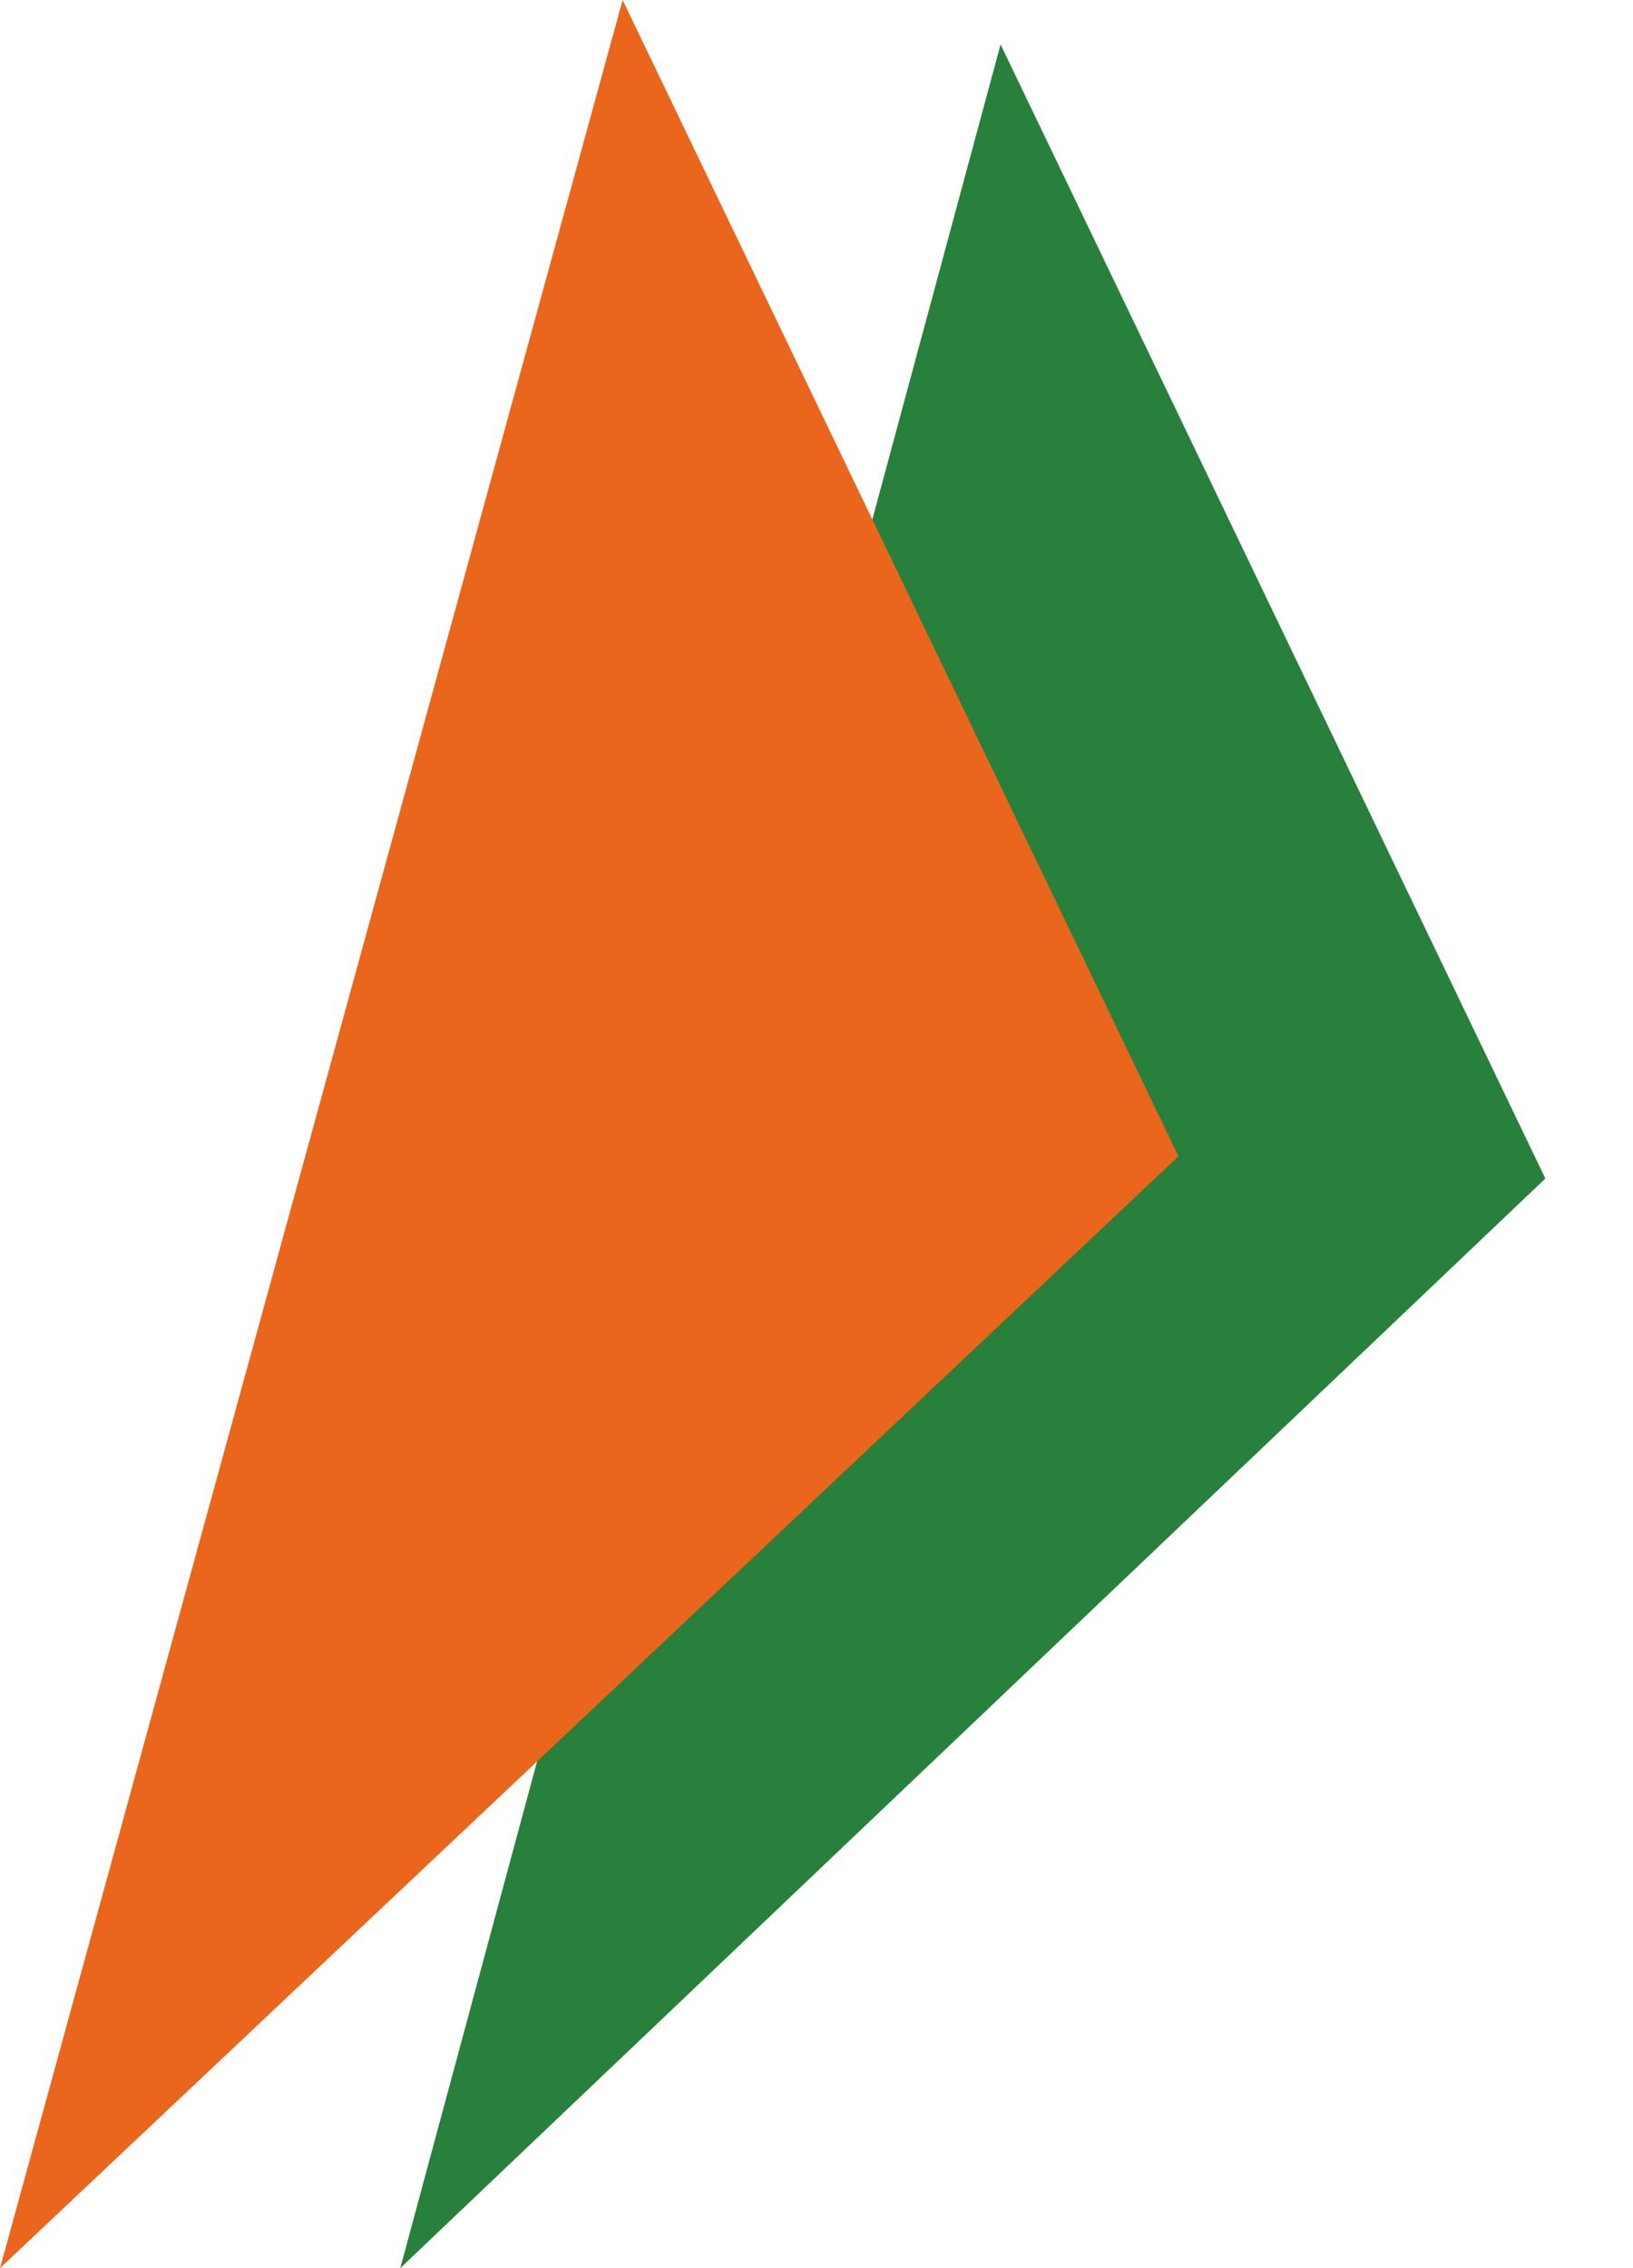 <svg width="18" height="25" viewBox="0 0 18 25" fill="none" xmlns="http://www.w3.org/2000/svg">
<path d="M4.412 25L11.029 0.49L17.034 12.99L4.412 25Z" fill="#27803B"/>
<path d="M0 25L6.863 0L12.99 12.745L0 25Z" fill="#E9661C"/>
</svg>

